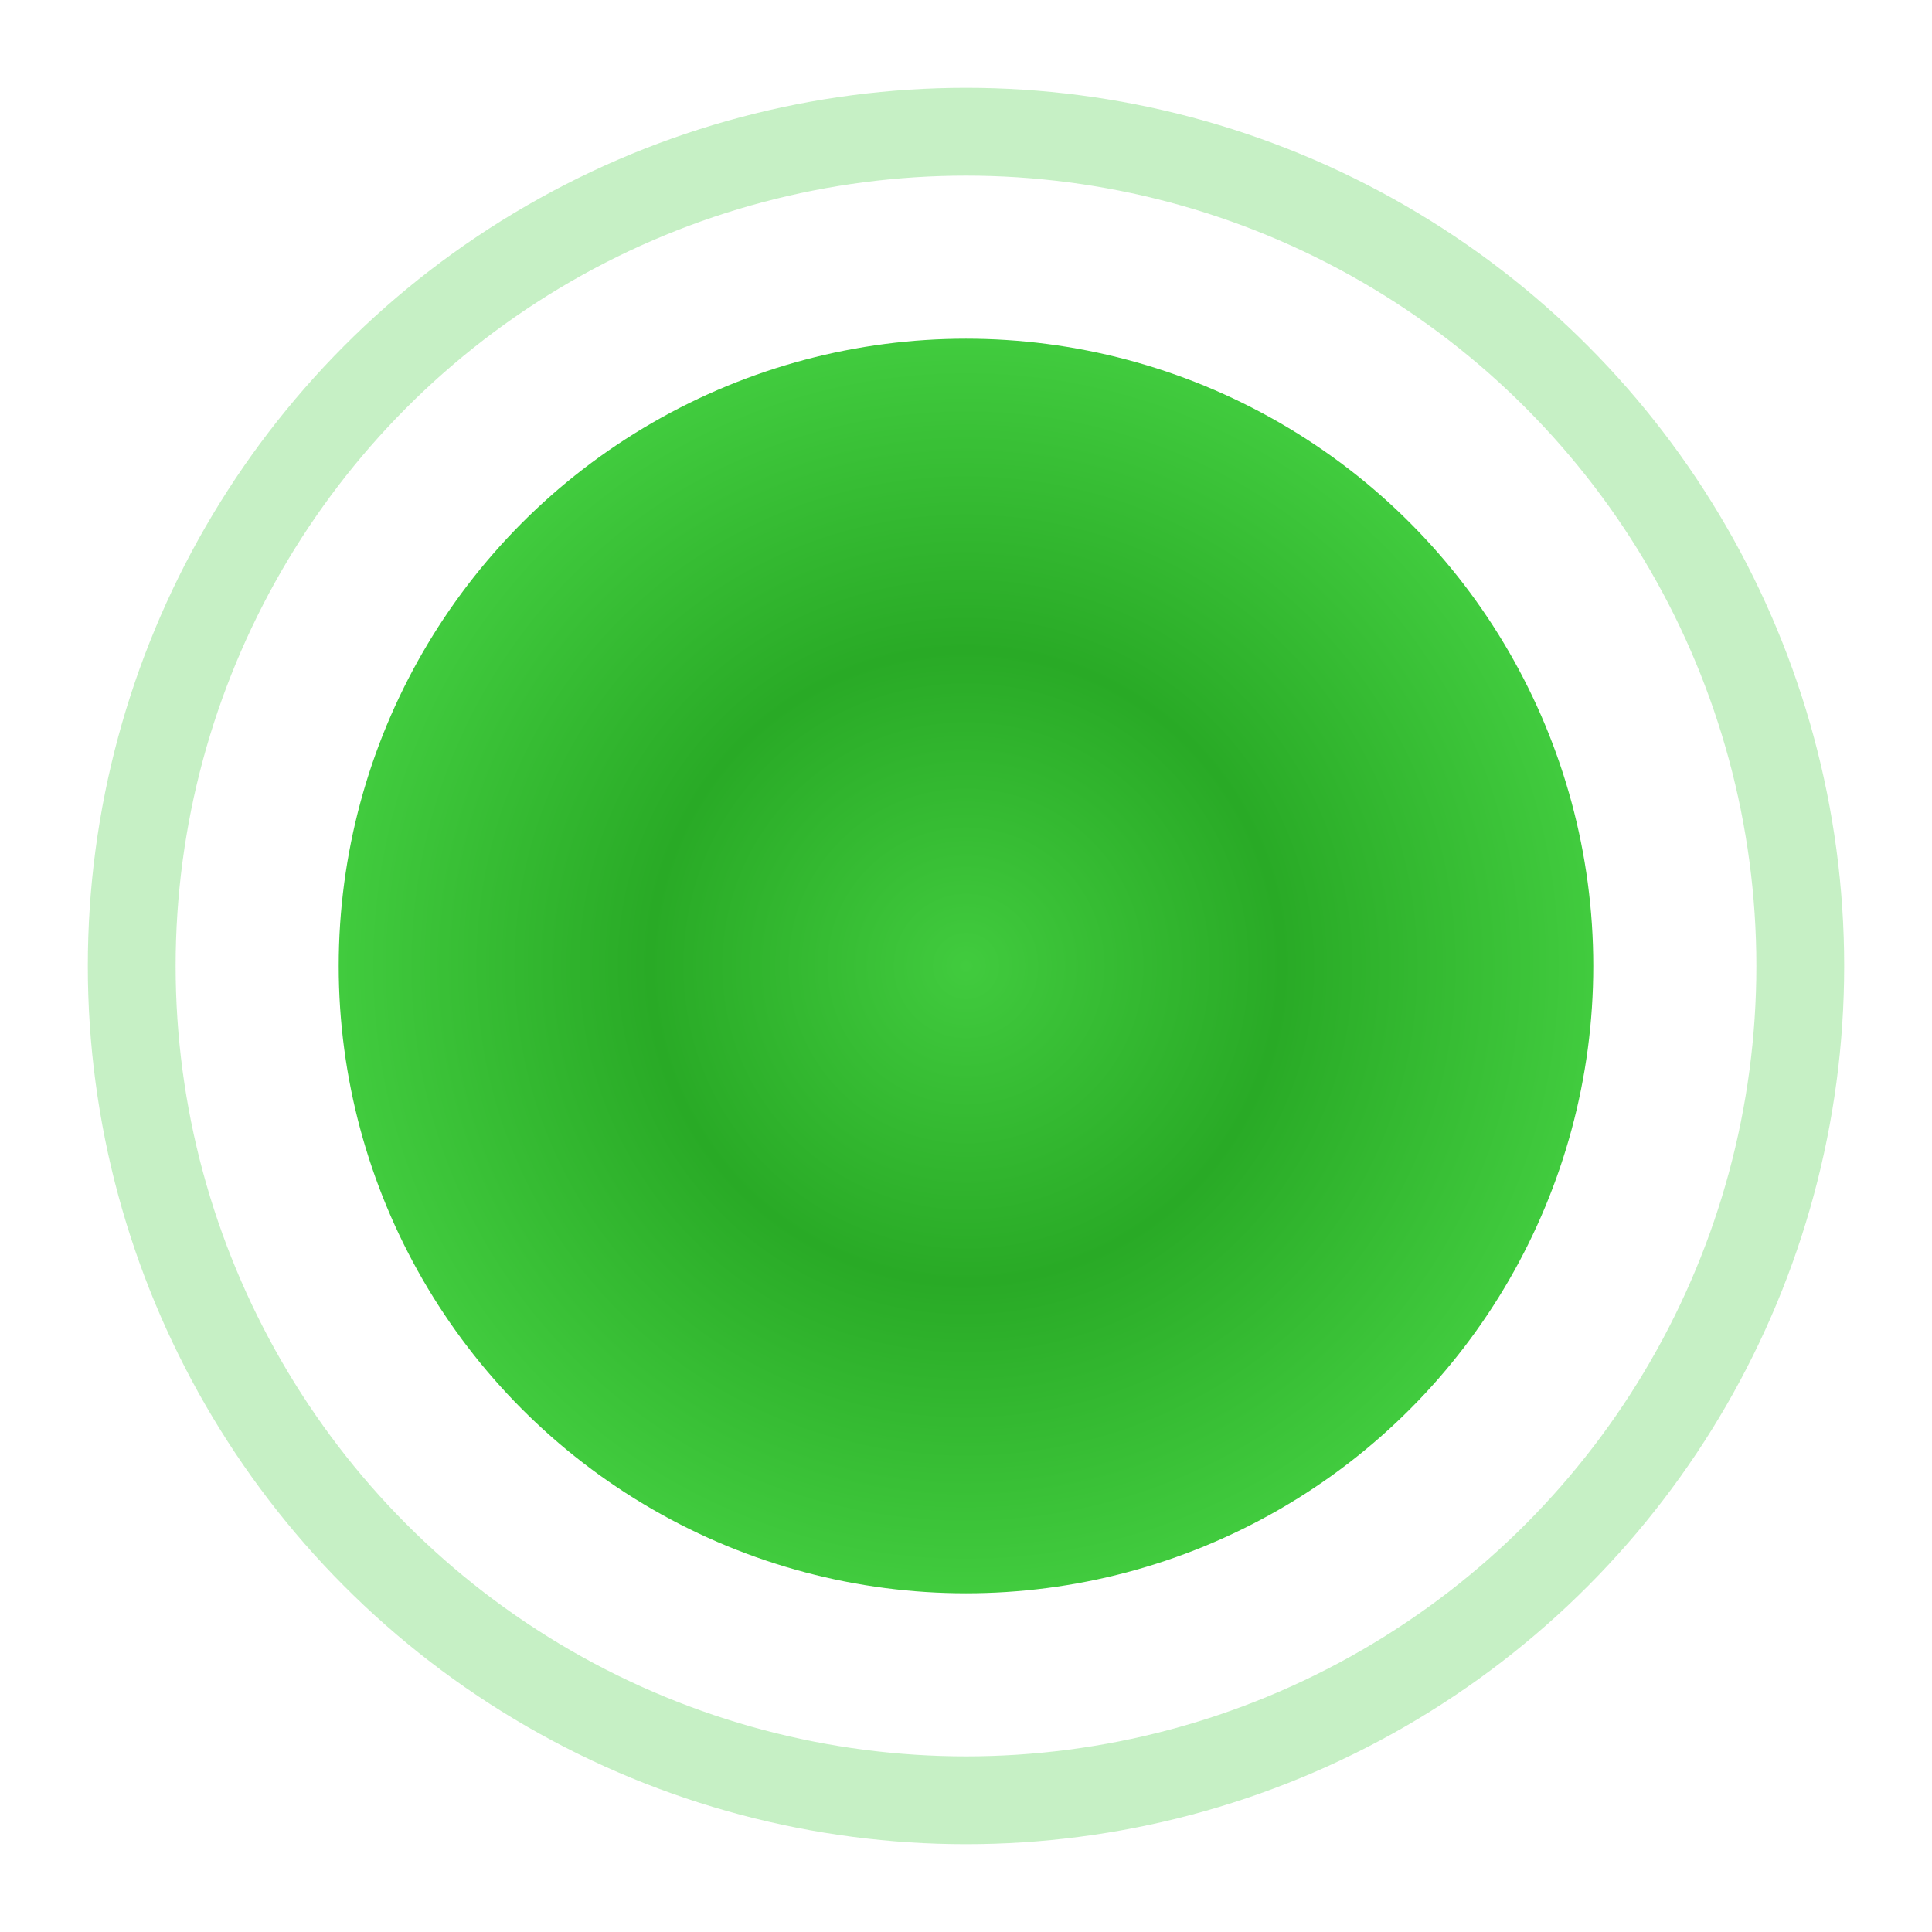 <svg width="22" height="22" viewBox="0 0 22 22" fill="none" xmlns="http://www.w3.org/2000/svg">
<g filter="url(#filter0_f_1384_1490)">
<circle cx="11" cy="11" r="9.5" stroke="#41CB3E" stroke-opacity="0.3"/>
</g>
<circle cx="11" cy="11" r="7.143" fill="url(#paint0_radial_1384_1490)"/>
<defs>
<filter id="filter0_f_1384_1490" x="0" y="0" width="22" height="22" filterUnits="userSpaceOnUse" color-interpolation-filters="sRGB">
<feFlood flood-opacity="0" result="BackgroundImageFix"/>
<feBlend mode="normal" in="SourceGraphic" in2="BackgroundImageFix" result="shape"/>
<feGaussianBlur stdDeviation="0.5" result="effect1_foregroundBlur_1384_1490"/>
</filter>
<radialGradient id="paint0_radial_1384_1490" cx="0" cy="0" r="1" gradientUnits="userSpaceOnUse" gradientTransform="translate(11 11) rotate(89.999) scale(7.143)">
<stop stop-color="#41CB3E"/>
<stop offset="0.505" stop-color="#29AA26"/>
<stop offset="1" stop-color="#41CB3E"/>
</radialGradient>
</defs>
</svg>
